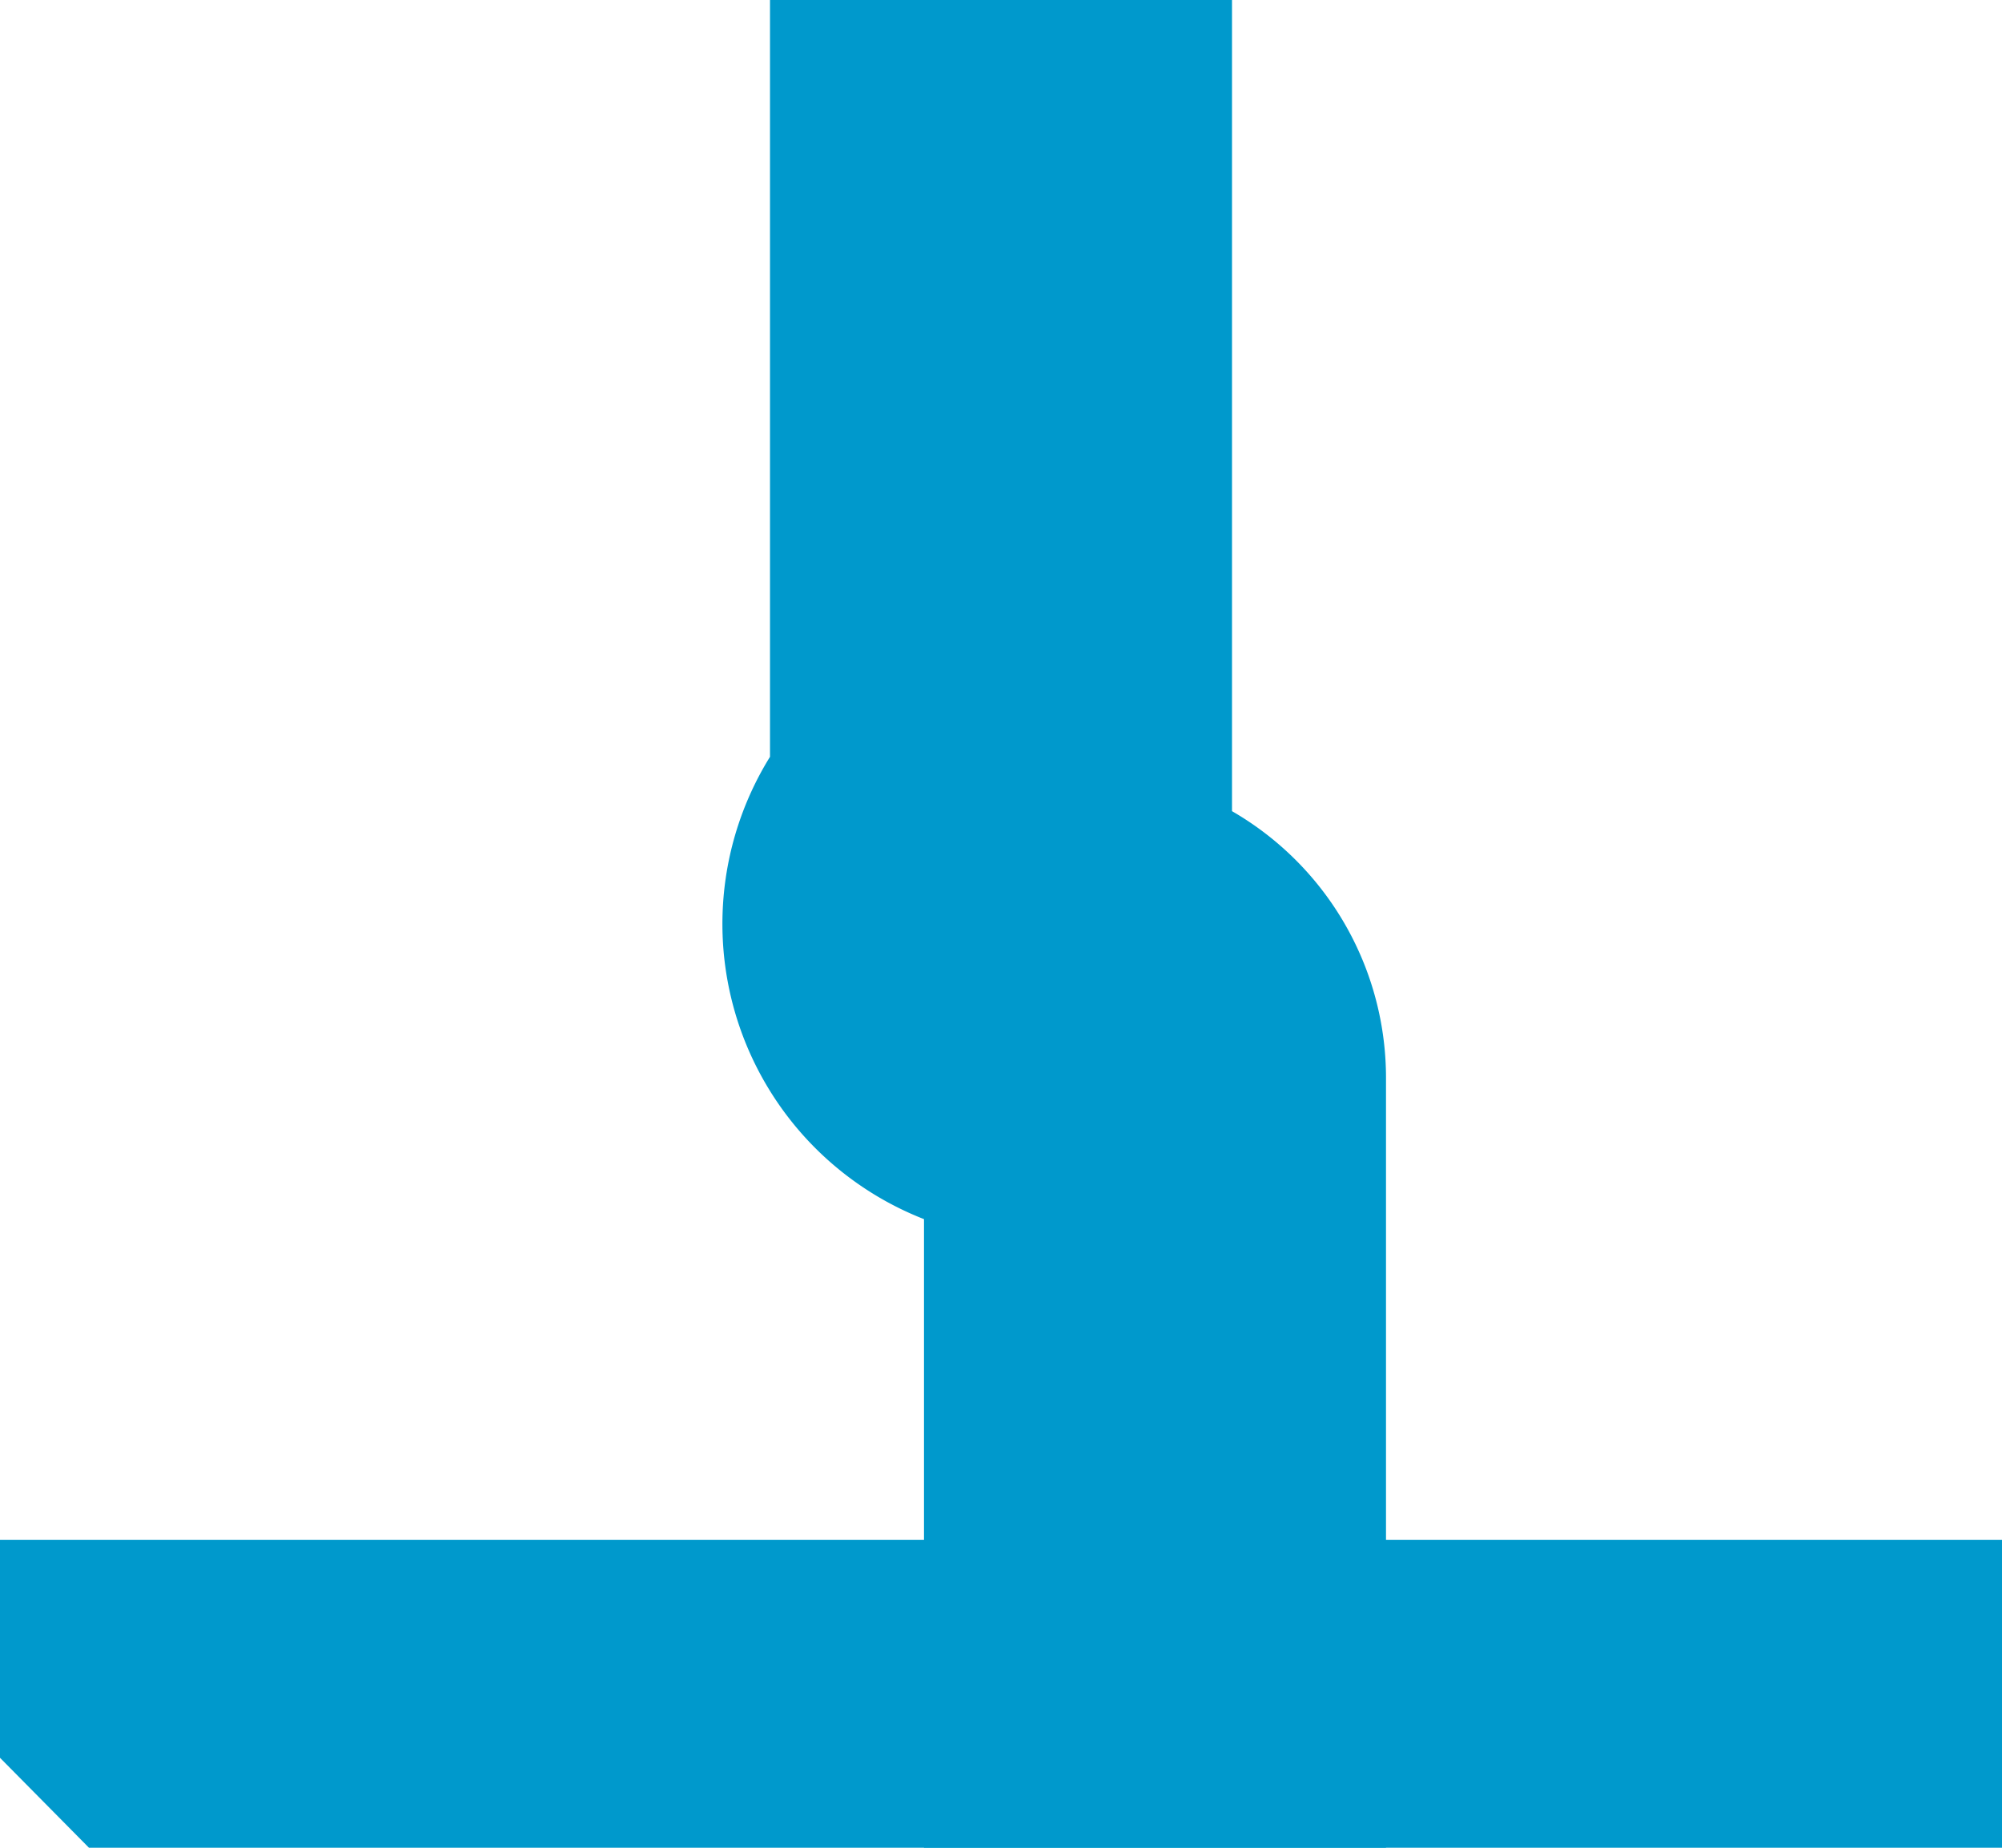﻿<?xml version="1.0" encoding="utf-8"?>
<svg version="1.1" xmlns:xlink="http://www.w3.org/1999/xlink" width="13px" height="12px" preserveAspectRatio="xMinYMid meet" viewBox="1632 275  13 10" xmlns="http://www.w3.org/2000/svg">
  <path d="M 1638.5 243  L 1638.5 279.5  A 0.5 0.5 0 0 0 1639 280.5 A 0.5 0.5 0 0 1 1639.5 281 L 1639.5 286  " stroke-width="3" stroke="#0099cc" fill="none" />
  <path d="M 1630.6 284  L 1639.5 293  L 1648.4 284  L 1630.6 284  Z " fill-rule="nonzero" fill="#0099cc" stroke="none" />
</svg>